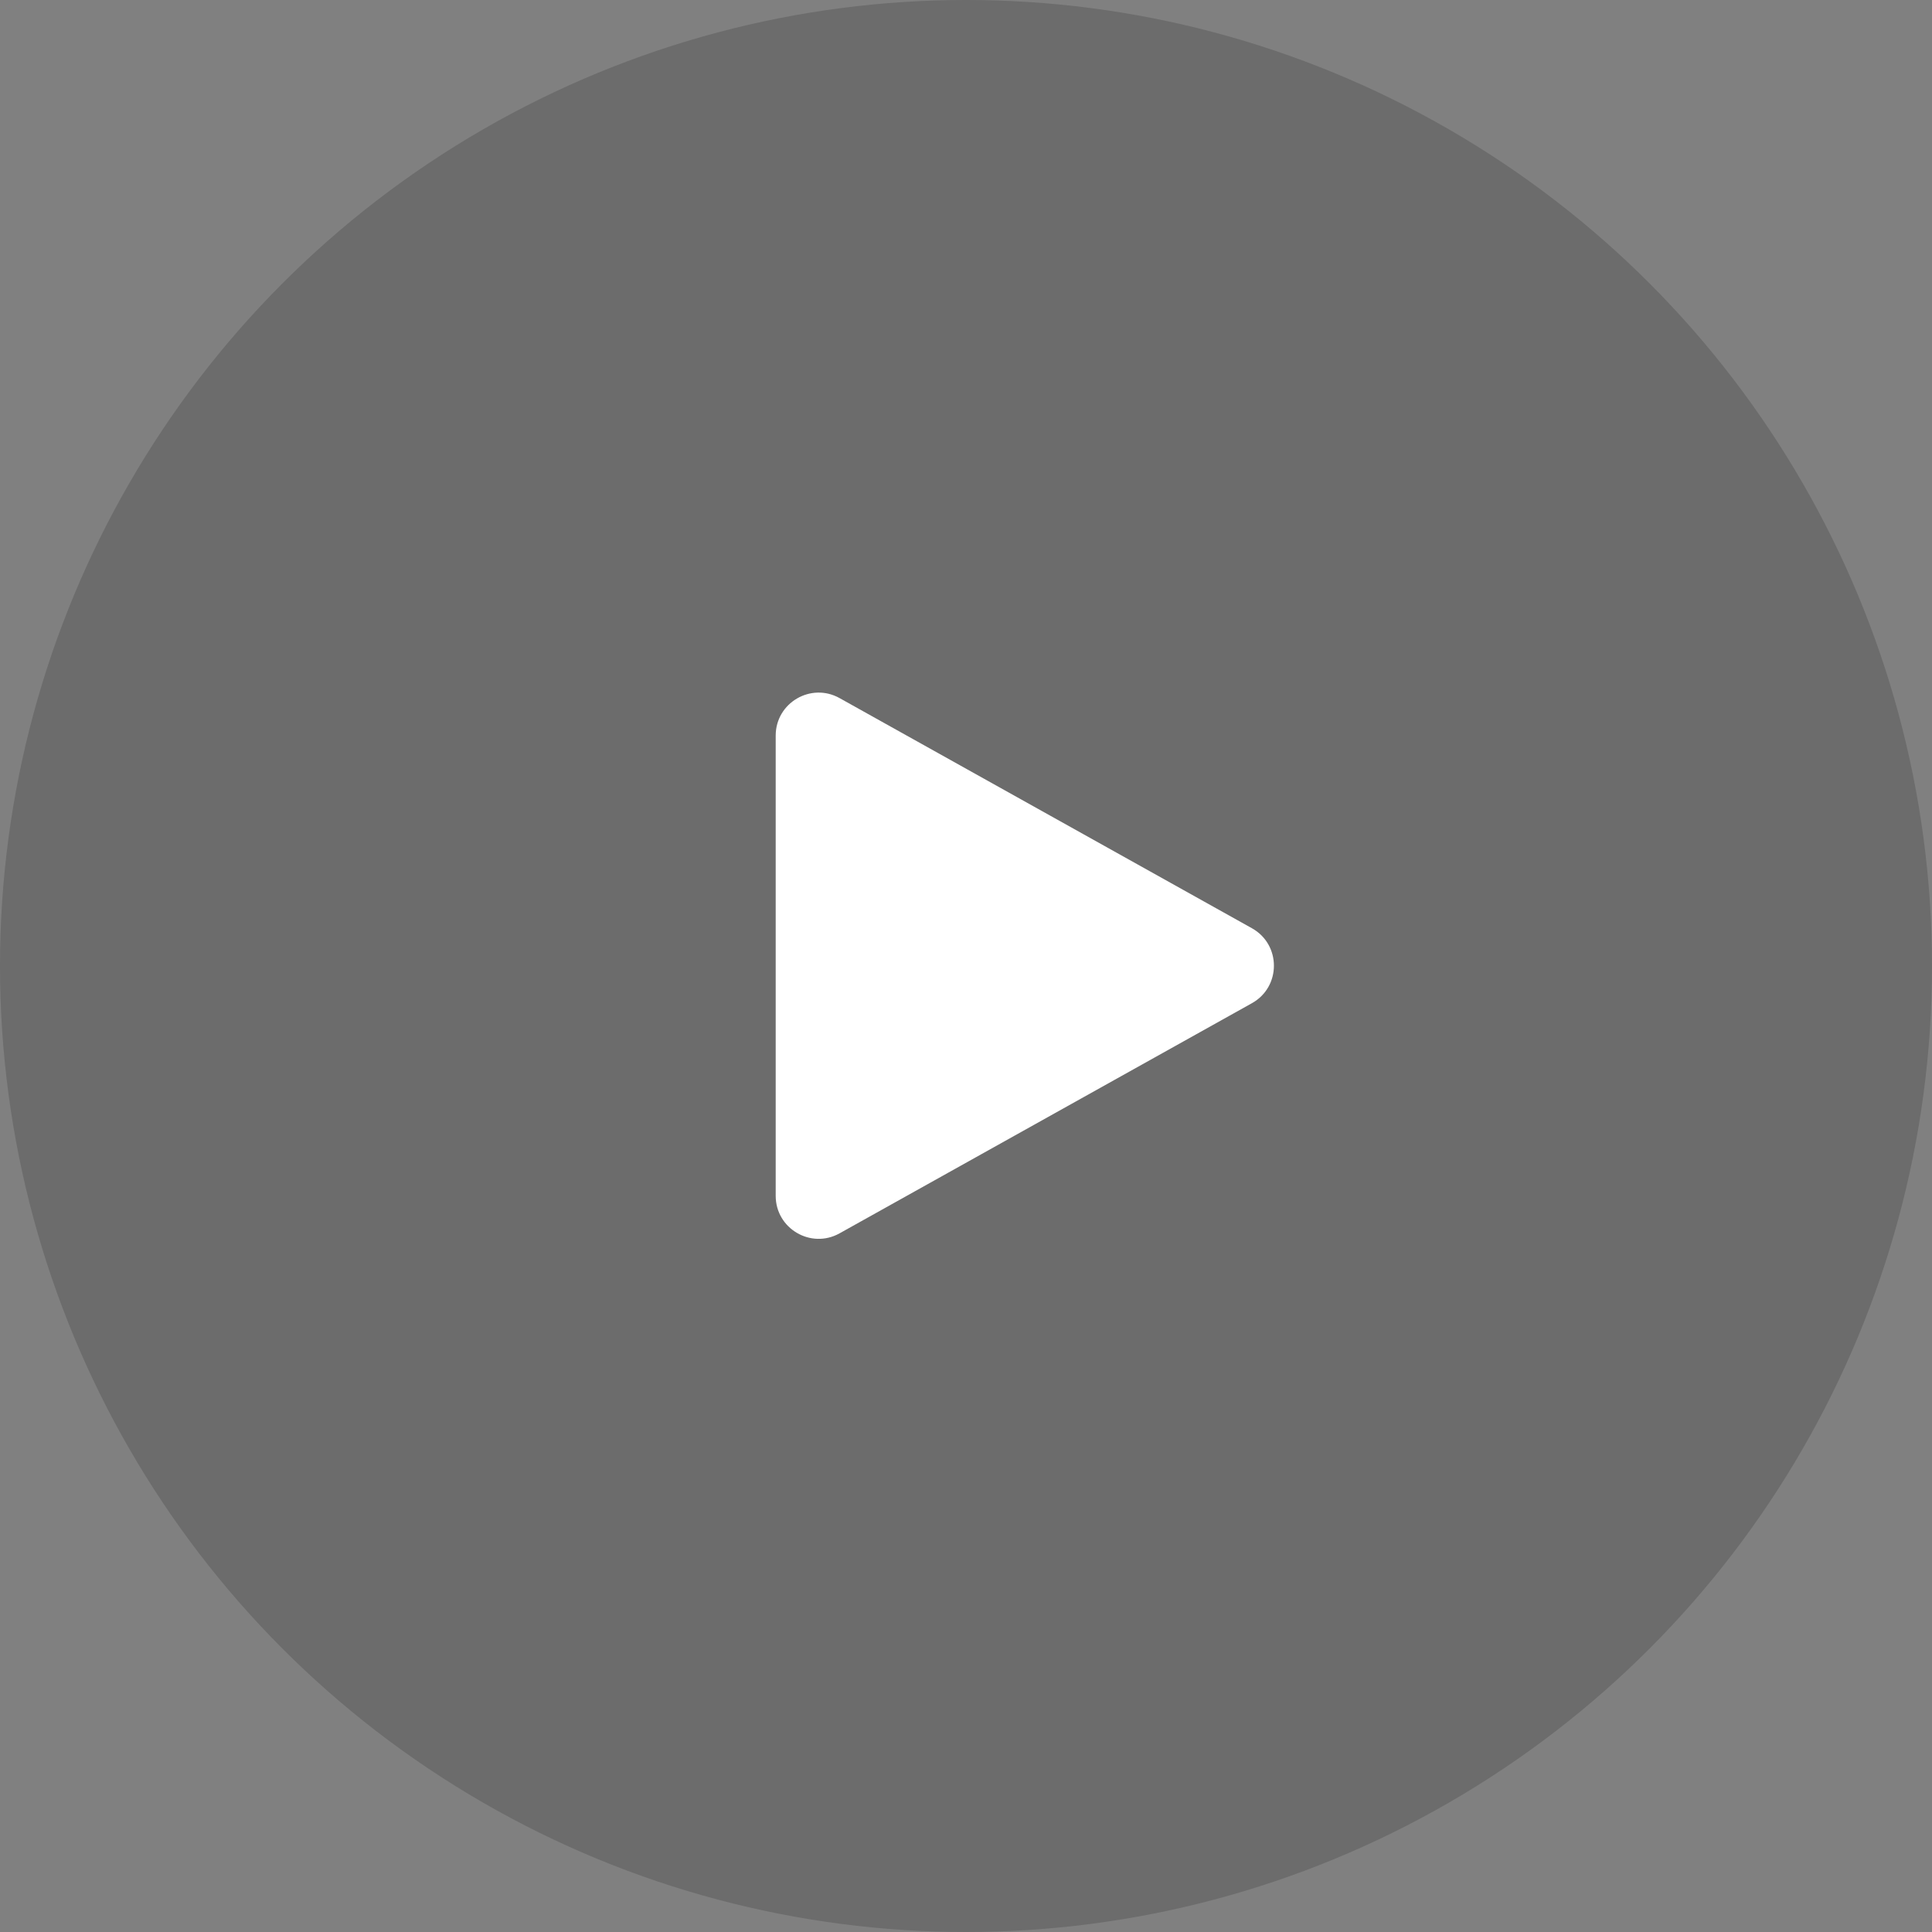 <svg width="120" height="120" viewBox="0 0 120 120" fill="none" xmlns="http://www.w3.org/2000/svg">
<rect x="0" y="0" width="120" height="120" fill="#808080" stroke="none"/>
<circle cx="60" cy="60" r="60" fill="black" fill-opacity="0.16"/>
<path d="M77.758 57.654C79.581 58.671 79.581 61.294 77.758 62.311L52.147 76.605C50.369 77.597 48.18 76.312 48.18 74.276L48.18 45.688C48.18 43.653 50.369 42.368 52.147 43.36L77.758 57.654Z" fill="white"/>
</svg>

